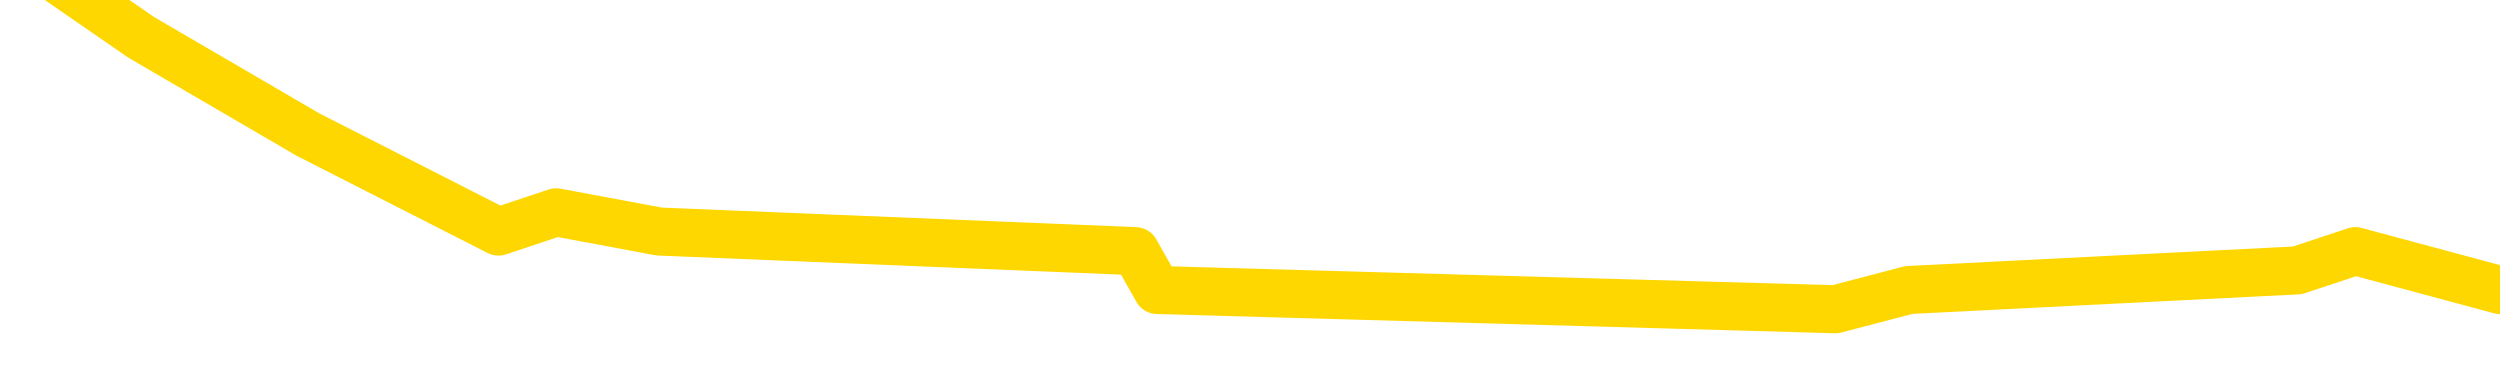 <svg xmlns="http://www.w3.org/2000/svg" version="1.1" viewBox="0 0 6500 1000">
	<path fill="none" stroke="gold" stroke-width="125" stroke-linecap="round" stroke-linejoin="round" d="M0 97472  L-560149 97472 L-559965 97422 L-559474 97321 L-559181 97271 L-558870 97170 L-558635 97119 L-558582 97018 L-558522 96917 L-558369 96867 L-558329 96766 L-558196 96715 L-557904 96665 L-557363 96665 L-556753 96614 L-556705 96614 L-556065 96564 L-556031 96564 L-555506 96564 L-555373 96513 L-554983 96412 L-554655 96311 L-554538 96211 L-554326 96110 L-553610 96110 L-553040 96059 L-552932 96059 L-552758 96009 L-552537 95908 L-552135 95857 L-552109 95756 L-551181 95655 L-551094 95554 L-551012 95453 L-550942 95352 L-550644 95302 L-550492 95201 L-548602 95251 L-548501 95251 L-548239 95251 L-547945 95302 L-547804 95201 L-547555 95201 L-547519 95150 L-547361 95100 L-546898 94999 L-546645 94949 L-546432 94848 L-546181 94797 L-545832 94747 L-544905 94646 L-544811 94545 L-544400 94494 L-543229 94393 L-542040 94343 L-541948 94242 L-541921 94141 L-541655 94040 L-541356 93939 L-541227 93838 L-541189 93737 L-540375 93737 L-539991 93787 L-538930 93838 L-538869 93838 L-538604 94848 L-538133 95807 L-537940 96766 L-537677 97725 L-537340 97674 L-537204 97624 L-536749 97573 L-536006 97523 L-535988 97472 L-535823 97372 L-535755 97372 L-535238 97321 L-534210 97321 L-534014 97271 L-533525 97220 L-533163 97170 L-532754 97170 L-532369 97220 L-530665 97220 L-530567 97220 L-530496 97220 L-530434 97220 L-530250 97170 L-529913 97170 L-529273 97119 L-529196 97069 L-529135 97069 L-528948 97018 L-528868 97018 L-528691 96968 L-528672 96917 L-528442 96917 L-528054 96867 L-527166 96867 L-527126 96816 L-527038 96766 L-527011 96665 L-526003 96614 L-525853 96513 L-525829 96463 L-525696 96412 L-525656 96362 L-524398 96311 L-524340 96311 L-523800 96261 L-523747 96261 L-523701 96261 L-523306 96211 L-523166 96160 L-522966 96110 L-522820 96110 L-522655 96110 L-522378 96160 L-522020 96160 L-521467 96110 L-520822 96059 L-520563 95958 L-520410 95908 L-520009 95857 L-519969 95807 L-519848 95756 L-519786 95807 L-519772 95807 L-519678 95807 L-519385 95756 L-519234 95554 L-518904 95453 L-518826 95352 L-518750 95302 L-518523 95150 L-518457 95049 L-518229 94949 L-518177 94848 L-518012 94797 L-517006 94747 L-516823 94696 L-516272 94646 L-515879 94545 L-515481 94494 L-514631 94393 L-514553 94343 L-513974 94292 L-513533 94292 L-513292 94242 L-513134 94242 L-512734 94141 L-512713 94141 L-512268 94090 L-511863 94040 L-511727 93939 L-511552 93838 L-511415 93737 L-511165 93636 L-510165 93586 L-510083 93535 L-509948 93485 L-509909 93434 L-509019 93384 L-508803 93333 L-508360 93283 L-508243 93232 L-508186 93182 L-507510 93182 L-507409 93131 L-507381 93131 L-506039 93081 L-505633 93030 L-505593 92980 L-504665 92929 L-504567 92879 L-504434 92828 L-504030 92778 L-504004 92727 L-503911 92677 L-503694 92626 L-503283 92525 L-502130 92425 L-501838 92324 L-501809 92223 L-501201 92172 L-500951 92071 L-500931 92021 L-500002 91970 L-499951 91869 L-499828 91819 L-499811 91718 L-499655 91667 L-499480 91566 L-499343 91516 L-499287 91465 L-499179 91415 L-499093 91364 L-498860 91314 L-498785 91264 L-498477 91213 L-498359 91163 L-498189 91112 L-498098 91062 L-497995 91062 L-497972 91011 L-497895 91011 L-497797 90910 L-497430 90860 L-497326 90809 L-496822 90759 L-496370 90708 L-496332 90658 L-496308 90607 L-496267 90557 L-496139 90506 L-496038 90456 L-495596 90405 L-495314 90355 L-494722 90304 L-494591 90254 L-494317 90153 L-494164 90102 L-494011 90052 L-493926 89951 L-493848 89901 L-493662 89850 L-493612 89850 L-493584 89800 L-493504 89749 L-493481 89699 L-493198 89598 L-492594 89497 L-491599 89446 L-491301 89396 L-490567 89345 L-490322 89295 L-490232 89244 L-489655 89194 L-488957 89143 L-488204 89093 L-487886 89042 L-487503 88941 L-487426 88891 L-486792 88840 L-486606 88790 L-486518 88790 L-486389 88790 L-486076 88740 L-486027 88689 L-485885 88639 L-485863 88588 L-484895 88538 L-484350 88487 L-483872 88487 L-483811 88487 L-483487 88487 L-483465 88437 L-483403 88437 L-483193 88386 L-483116 88336 L-483061 88285 L-483039 88235 L-483000 88184 L-482984 88134 L-482227 88083 L-482210 88033 L-481411 87982 L-481258 87932 L-480353 87881 L-479847 87831 L-479618 87730 L-479576 87730 L-479461 87679 L-479285 87629 L-478530 87679 L-478395 87629 L-478231 87579 L-477913 87528 L-477737 87427 L-476715 87326 L-476692 87225 L-476441 87175 L-476227 87074 L-475594 87023 L-475356 86922 L-475323 86821 L-475145 86720 L-475065 86619 L-474975 86569 L-474911 86468 L-474470 86367 L-474447 86317 L-473906 86266 L-473650 86216 L-473155 86165 L-472278 86115 L-472241 86064 L-472189 86014 L-472147 85963 L-472030 85913 L-471754 85862 L-471547 85761 L-471349 85660 L-471326 85559 L-471276 85458 L-471237 85408 L-471159 85357 L-470561 85256 L-470501 85206 L-470398 85155 L-470244 85105 L-469612 85055 L-468931 85004 L-468628 84903 L-468281 84853 L-468084 84802 L-468036 84701 L-467715 84651 L-467088 84600 L-466941 84550 L-466905 84499 L-466847 84449 L-466770 84348 L-466529 84348 L-466441 84297 L-466346 84247 L-466053 84196 L-465918 84146 L-465858 84095 L-465821 83994 L-465549 83994 L-464543 83944 L-464367 83893 L-464317 83893 L-464024 83843 L-463832 83742 L-463499 83692 L-462992 83641 L-462430 83540 L-462415 83439 L-462398 83389 L-462298 83288 L-462183 83187 L-462144 83086 L-462107 83035 L-462041 83035 L-462013 82985 L-461874 83035 L-461581 83035 L-461531 83035 L-461426 83035 L-461161 82985 L-460696 82934 L-460552 82934 L-460497 82833 L-460440 82783 L-460249 82732 L-459884 82682 L-459670 82682 L-459475 82682 L-459417 82682 L-459358 82581 L-459204 82531 L-458935 82480 L-458505 82732 L-458489 82732 L-458412 82682 L-458348 82632 L-458218 82278 L-458195 82228 L-457911 82177 L-457863 82127 L-457809 82076 L-457346 82026 L-457308 82026 L-457267 81975 L-457076 81925 L-456596 81874 L-456109 81824 L-456093 81773 L-456055 81723 L-455798 81672 L-455721 81571 L-455491 81521 L-455475 81420 L-455180 81319 L-454738 81269 L-454291 81218 L-453787 81168 L-453633 81117 L-453346 81067 L-453306 80966 L-452975 80915 L-452753 80865 L-452236 80764 L-452160 80713 L-451912 80612 L-451718 80511 L-451658 80461 L-450882 80410 L-450808 80410 L-450577 80360 L-450560 80360 L-450499 80309 L-450303 80259 L-449839 80259 L-449816 80208 L-449686 80208 L-448385 80208 L-448369 80208 L-448291 80158 L-448198 80158 L-447980 80158 L-447828 80108 L-447650 80158 L-447596 80208 L-447309 80259 L-447269 80259 L-446900 80259 L-446459 80259 L-446276 80259 L-445955 80208 L-445660 80208 L-445214 80108 L-445142 80057 L-444680 79956 L-444242 79906 L-444060 79855 L-442606 79754 L-442474 79704 L-442017 79603 L-441791 79552 L-441405 79451 L-440888 79350 L-439934 79249 L-439140 79148 L-438465 79098 L-438040 78997 L-437729 78946 L-437499 78795 L-436815 78644 L-436802 78492 L-436592 78290 L-436570 78240 L-436396 78139 L-435446 78088 L-435178 77987 L-434363 77937 L-434052 77836 L-434015 77785 L-433957 77685 L-433340 77634 L-432702 77533 L-431076 77483 L-430403 77432 L-429761 77432 L-429683 77432 L-429627 77432 L-429591 77432 L-429563 77382 L-429451 77281 L-429433 77230 L-429410 77180 L-429257 77129 L-429203 77028 L-429125 76978 L-429006 76927 L-428908 76877 L-428791 76826 L-428521 76725 L-428252 76675 L-428234 76574 L-428034 76523 L-427887 76423 L-427661 76372 L-427527 76322 L-427218 76271 L-427158 76221 L-426805 76120 L-426456 76069 L-426355 76019 L-426291 75918 L-426231 75867 L-425847 75766 L-425466 75716 L-425361 75665 L-425101 75615 L-424830 75514 L-424671 75463 L-424638 75413 L-424576 75362 L-424435 75312 L-424251 75261 L-424207 75211 L-423919 75211 L-423902 75161 L-423669 75161 L-423608 75110 L-423570 75110 L-422990 75060 L-422857 75009 L-422833 74807 L-422815 74454 L-422797 74050 L-422781 73646 L-422757 73242 L-422741 72939 L-422720 72586 L-422703 72233 L-422680 72031 L-422663 71829 L-422641 71677 L-422625 71576 L-422576 71425 L-422503 71274 L-422469 71021 L-422445 70819 L-422409 70617 L-422368 70415 L-422331 70314 L-422315 70113 L-422291 69961 L-422254 69860 L-422237 69709 L-422214 69608 L-422196 69507 L-422178 69406 L-422162 69305 L-422132 69153 L-422106 69002 L-422061 68952 L-422045 68851 L-422003 68800 L-421955 68699 L-421884 68598 L-421869 68497 L-421853 68396 L-421790 68346 L-421751 68295 L-421712 68245 L-421546 68194 L-421481 68144 L-421465 68093 L-421421 67992 L-421362 67942 L-421150 67891 L-421116 67841 L-421074 67791 L-420996 67740 L-420458 67690 L-420380 67639 L-420276 67538 L-420187 67488 L-420011 67437 L-419661 67387 L-419505 67336 L-419067 67286 L-418910 67235 L-418780 67185 L-418076 67084 L-417875 67033 L-416915 66932 L-416432 66882 L-416333 66882 L-416241 66831 L-415996 66781 L-415923 66730 L-415480 66629 L-415384 66579 L-415369 66529 L-415353 66478 L-415328 66428 L-414862 66377 L-414645 66327 L-414505 66276 L-414212 66226 L-414123 66175 L-414082 66125 L-414052 66074 L-413879 66024 L-413820 65973 L-413744 65923 L-413664 65872 L-413594 65872 L-413285 65822 L-413200 65771 L-412986 65721 L-412951 65670 L-412267 65620 L-412168 65569 L-411963 65519 L-411917 65468 L-411638 65418 L-411576 65367 L-411559 65267 L-411481 65216 L-411173 65115 L-411149 65065 L-411095 64964 L-411072 64913 L-410950 64863 L-410814 64762 L-410570 64711 L-410444 64711 L-409797 64661 L-409781 64661 L-409757 64661 L-409576 64560 L-409500 64509 L-409408 64459 L-408981 64408 L-408564 64358 L-408171 64257 L-408093 64206 L-408074 64156 L-407711 64106 L-407474 64055 L-407246 64005 L-406933 63954 L-406855 63904 L-406774 63803 L-406596 63702 L-406581 63651 L-406315 63550 L-406235 63500 L-406005 63449 L-405779 63399 L-405463 63399 L-405288 63348 L-404927 63348 L-404535 63298 L-404466 63197 L-404402 63146 L-404262 63045 L-404210 62995 L-404108 62894 L-403606 62844 L-403409 62793 L-403162 62743 L-402977 62692 L-402677 62642 L-402601 62591 L-402435 62490 L-401551 62440 L-401522 62339 L-401399 62238 L-400821 62187 L-400743 62137 L-400029 62137 L-399717 62137 L-399504 62137 L-399487 62137 L-399101 62137 L-398576 62036 L-398130 61985 L-397800 61935 L-397647 61884 L-397321 61884 L-397143 61834 L-397062 61834 L-396855 61733 L-396680 61682 L-395751 61632 L-394862 61582 L-394822 61531 L-394594 61531 L-394215 61481 L-393428 61430 L-393193 61380 L-393118 61329 L-392760 61279 L-392188 61178 L-391921 61127 L-391535 61077 L-391431 61077 L-391261 61077 L-390643 61077 L-390432 61077 L-390124 61077 L-390071 61026 L-389943 60976 L-389890 60925 L-389771 60875 L-389435 60774 L-388475 60723 L-388344 60622 L-388142 60572 L-387511 60521 L-387200 60471 L-386786 60420 L-386758 60370 L-386613 60320 L-386193 60269 L-384860 60269 L-384813 60219 L-384685 60118 L-384668 60067 L-384090 59966 L-383884 59916 L-383855 59865 L-383814 59815 L-383757 59764 L-383719 59714 L-383641 59663 L-383498 59613 L-383043 59562 L-382925 59512 L-382640 59461 L-382267 59411 L-382171 59360 L-381844 59310 L-381490 59259 L-381320 59209 L-381272 59159 L-381163 59108 L-381074 59058 L-381047 59007 L-380970 58906 L-380667 58856 L-380633 58755 L-380561 58704 L-380193 58654 L-379858 58603 L-379777 58603 L-379557 58553 L-379386 58502 L-379358 58452 L-378861 58401 L-378312 58300 L-377431 58250 L-377333 58149 L-377256 58098 L-376981 58048 L-376734 57947 L-376660 57897 L-376599 57796 L-376480 57745 L-376437 57695 L-376327 57644 L-376251 57543 L-375550 57493 L-375304 57442 L-375265 57392 L-375108 57341 L-374509 57341 L-374282 57341 L-374190 57341 L-373715 57341 L-373118 57240 L-372598 57190 L-372577 57139 L-372431 57089 L-372111 57089 L-371570 57089 L-371338 57089 L-371167 57089 L-370681 57038 L-370453 56988 L-370368 56937 L-370022 56887 L-369696 56887 L-369173 56836 L-368846 56786 L-368245 56735 L-368048 56635 L-367996 56584 L-367955 56534 L-367674 56483 L-366989 56382 L-366679 56332 L-366654 56231 L-366463 56180 L-366240 56130 L-366154 56079 L-365491 55978 L-365466 55928 L-365244 55827 L-364915 55776 L-364563 55675 L-364358 55625 L-364125 55524 L-363867 55474 L-363678 55373 L-363631 55322 L-363403 55272 L-363369 55221 L-363212 55171 L-362998 55120 L-362825 55070 L-362734 55019 L-362456 54969 L-362213 54918 L-361897 54868 L-361471 54868 L-361434 54868 L-360950 54868 L-360717 54868 L-360505 54817 L-360279 54767 L-359729 54767 L-359482 54716 L-358648 54716 L-358592 54666 L-358570 54615 L-358412 54565 L-357951 54514 L-357910 54464 L-357570 54363 L-357437 54312 L-357214 54262 L-356642 54212 L-356170 54161 L-355976 54111 L-355783 54060 L-355593 54010 L-355491 53959 L-355123 53909 L-355077 53858 L-354995 53808 L-353702 53757 L-353654 53707 L-353385 53707 L-353240 53707 L-352689 53707 L-352573 53656 L-352491 53606 L-352132 53555 L-351908 53505 L-351627 53454 L-351298 53353 L-350790 53303 L-350677 53252 L-350598 53202 L-350434 53151 L-350140 53151 L-349671 53151 L-349474 53202 L-349424 53202 L-348774 53151 L-348652 53101 L-348198 53101 L-348162 53050 L-347694 53000 L-347583 52950 L-347567 52899 L-347351 52899 L-347170 52849 L-346638 52849 L-345609 52849 L-345409 52798 L-344951 52748 L-344003 52647 L-343904 52596 L-343550 52495 L-343489 52445 L-343475 52394 L-343440 52344 L-343070 52293 L-342950 52243 L-342708 52192 L-342544 52142 L-342357 52091 L-342236 52041 L-341166 51940 L-340308 51889 L-340095 51788 L-339998 51738 L-339824 51637 L-339491 51587 L-339419 51536 L-339361 51486 L-339186 51486 L-338797 51435 L-338562 51385 L-338450 51334 L-338333 51284 L-337353 51233 L-337327 51183 L-336733 51082 L-336700 51082 L-336552 51031 L-336267 50981 L-335355 50981 L-334409 50981 L-334256 50930 L-334154 50930 L-334022 50880 L-333879 50829 L-333853 50779 L-333738 50728 L-333520 50678 L-332839 50627 L-332709 50577 L-332406 50527 L-332166 50426 L-331834 50375 L-331195 50325 L-330852 50224 L-330791 50173 L-330635 50173 L-329713 50173 L-329243 50173 L-329199 50173 L-329187 50123 L-329145 50072 L-329123 50022 L-329096 49971 L-328952 49921 L-328530 49870 L-328195 49870 L-328003 49820 L-327575 49820 L-327387 49769 L-326998 49668 L-326464 49618 L-326091 49567 L-326070 49567 L-325820 49517 L-325701 49466 L-325626 49416 L-325490 49365 L-325450 49315 L-325371 49265 L-324976 49214 L-324480 49164 L-324368 49063 L-324195 49012 L-323887 48962 L-323440 48911 L-323117 48861 L-322974 48760 L-322547 48659 L-322394 48558 L-322339 48457 L-321525 48406 L-321505 48356 L-321133 48305 L-321076 48305 L-319947 48255 L-319879 48255 L-319321 48204 L-319126 48154 L-318990 48103 L-318757 48053 L-318410 48003 L-318375 47902 L-318340 47851 L-318271 47750 L-317923 47700 L-317750 47649 L-317266 47599 L-317249 47548 L-316924 47498 L-316767 47447 L-315626 47346 L-315601 47296 L-315409 47195 L-315216 47144 L-314966 47094 L-314948 47043 L-313928 46993 L-313630 46942 L-313555 46892 L-313419 46791 L-313243 46741 L-312666 46640 L-312451 46589 L-312387 46539 L-312256 46488 L-312219 46387 L-311696 46337 L-311558 66226 L-311544 66226 L-311521 66226 L-311501 66226 L-311274 46286 L-310498 46286 L-310456 46286 L-310088 46286 L-310010 46236 L-309958 46185 L-309285 46135 L-308542 46084 L-308118 46084 L-307670 46034 L-306608 45983 L-306297 45882 L-305887 45882 L-305815 45832 L-305290 45832 L-305196 45832 L-305178 45832 L-304733 45781 L-304548 45680 L-303767 45580 L-303095 45529 L-302683 45378 L-302451 45277 L-302310 45226 L-302229 45125 L-302209 45075 L-302133 45075 L-302004 45024 L-301687 45075 L-301463 45075 L-301138 45024 L-301076 45024 L-300706 45024 L-300673 45024 L-300464 45024 L-299797 45024 L-299719 45024 L-299561 44923 L-299451 44923 L-299124 44873 L-298969 44822 L-298628 44822 L-298571 44721 L-298233 44620 L-298030 44570 L-297977 44469 L-296600 44418 L-296471 44368 L-296037 44318 L-295717 44267 L-294889 44166 L-294766 44116 L-294035 44015 L-293879 43914 L-293838 43863 L-293784 43813 L-293761 43762 L-293647 43712 L-293351 43661 L-293061 43611 L-293007 43560 L-292886 43510 L-292856 43459 L-292756 43409 L-292312 43409 L-292160 43358 L-291325 43358 L-290783 43308 L-290448 43308 L-290433 43257 L-290357 43207 L-290241 43156 L-290046 43106 L-289782 43056 L-288948 43005 L-288851 42955 L-288330 42904 L-288288 42854 L-288189 42803 L-287360 42803 L-287225 42753 L-286887 42753 L-286333 42702 L-285953 42652 L-285790 42601 L-285480 42551 L-284667 42500 L-284361 42450 L-284093 42450 L-283771 42450 L-283450 42500 L-283175 42500 L-282346 42399 L-282251 42349 L-282159 42197 L-282054 42046 L-281667 41895 L-281187 41794 L-281171 41743 L-281052 41693 L-280684 41592 L-280590 41541 L-279756 41440 L-279679 41390 L-279379 41339 L-279289 41289 L-278881 41188 L-278771 41087 L-278072 41036 L-277599 40986 L-277538 40935 L-277320 40834 L-277046 40784 L-276933 40733 L-275906 40683 L-275519 40633 L-275499 40582 L-275166 40532 L-274921 40481 L-274488 40431 L-274378 40380 L-274261 40330 L-273809 40229 L-273218 40178 L-272882 40128 L-270989 40077 L-270875 39976 L-270664 39926 L-269345 39875 L-269239 28517 L-269173 17311 L-269137 6963 L-269075 6963 L-268575 18220 L-267900 29325 L-267878 39572 L-267608 39471 L-266640 39471 L-265950 39421 L-265788 39371 L-265248 39320 L-265158 39270 L-264139 39219 L-263191 39118 L-262825 39169 L-262722 39219 L-262134 39219 L-262075 39219 L-261974 39169 L-261534 39068 L-261427 39017 L-260985 38967 L-259985 38815 L-259729 38664 L-259626 38512 L-259496 38411 L-259129 38310 L-258548 38209 L-258517 38159 L-258202 38109 L-256219 38058 L-256103 38008 L-256035 38008 L-255677 37957 L-254058 37907 L-253880 37907 L-253736 37907 L-252914 37957 L-252861 38008 L-252806 38008 L-252372 38008 L-251392 38058 L-251318 38058 L-250233 38008 L-250020 38008 L-249304 37907 L-248916 37856 L-248697 37755 L-248377 37654 L-247884 37553 L-247756 37503 L-247527 37402 L-247295 37301 L-247236 37250 L-246946 37200 L-246674 37099 L-245644 37048 L-243979 36998 L-243560 36948 L-243423 36897 L-243266 36897 L-242961 36847 L-242733 36746 L-242575 36695 L-242415 36594 L-242246 36493 L-242199 36443 L-242145 36392 L-242124 36392 L-241738 36342 L-241488 36342 L-241217 36342 L-241057 36342 L-240967 36342 L-239308 36342 L-239143 36392 L-238763 36342 L-238303 36342 L-237693 36241 L-236600 36190 L-236169 36140 L-236138 36089 L-236075 36039 L-236058 35988 L-234354 35938 L-234312 35887 L-233846 35837 L-233659 35786 L-233627 35686 L-233032 35635 L-232982 35585 L-232659 35534 L-232608 35484 L-232398 35433 L-232380 35383 L-232114 35282 L-232061 35231 L-231592 35181 L-231082 35080 L-231003 35080 L-230709 35029 L-230692 34979 L-230654 34928 L-230583 34878 L-230425 34827 L-229479 34827 L-229423 34827 L-228902 34827 L-228710 34777 L-228609 34777 L-228383 34726 L-227873 34726 L-227485 36089 L-227415 36089 L-227067 36039 L-226710 35988 L-225581 34524 L-225530 34424 L-225304 34373 L-225270 34323 L-225145 34222 L-225046 34222 L-224781 34222 L-224041 34272 L-223463 34272 L-223169 34272 L-222463 34272 L-222284 34222 L-222261 34222 L-221625 34171 L-221314 34121 L-220918 34121 L-220888 34070 L-220867 34020 L-220713 33969 L-220028 33969 L-220012 33969 L-219672 33969 L-219399 33919 L-219362 33868 L-219306 33767 L-219284 33717 L-219212 33666 L-218880 33616 L-218774 33565 L-218745 33464 L-218547 33414 L-218394 33363 L-217526 33313 L-216964 33212 L-216948 33212 L-216846 33162 L-216744 33212 L-216598 33212 L-216519 33212 L-216482 33162 L-216426 33111 L-216353 33061 L-216208 33010 L-215726 33010 L-215322 32960 L-214455 33010 L-214435 33010 L-214178 33010 L-214101 33010 L-214072 32960 L-214061 32859 L-214044 32808 L-213751 32758 L-213712 32707 L-213640 32657 L-213566 32606 L-213361 32556 L-213201 32404 L-212900 32253 L-212823 32051 L-212805 31900 L-212589 31799 L-212358 31799 L-212248 31849 L-211878 31900 L-211720 31900 L-211488 31900 L-211320 31900 L-211175 31849 L-211043 31799 L-209767 31698 L-209364 31597 L-209303 31546 L-209186 31445 L-208761 31395 L-208746 31294 L-208684 31243 L-208410 31142 L-208298 31092 L-208016 30991 L-207738 30940 L-207313 30839 L-207291 30789 L-207213 30739 L-207087 30688 L-206501 30638 L-206109 30587 L-205774 30537 L-205185 30486 L-205082 30486 L-204912 30436 L-204776 30436 L-203948 30385 L-202763 30335 L-202727 30284 L-202671 30284 L-202451 30234 L-202246 30234 L-202091 30234 L-201834 30183 L-201758 30133 L-201215 30082 L-201179 30032 L-200930 29981 L-200542 29931 L-199717 29880 L-199358 29830 L-199048 29830 L-198790 29779 L-198566 29729 L-198160 29678 L-198044 29628 L-197860 29577 L-197807 29577 L-197619 29527 L-197448 29477 L-197419 29426 L-197139 29376 L-196828 29325 L-196690 29275 L-196380 29224 L-196187 29224 L-196171 29174 L-195452 29174 L-195318 29073 L-195021 29022 L-194930 28972 L-194329 28972 L-194291 28921 L-194213 28871 L-193592 28820 L-193441 28719 L-193400 28669 L-193090 28618 L-192898 28568 L-192705 28467 L-192649 28366 L-192340 28316 L-192288 28265 L-192234 28316 L-192208 28316 L-192083 28316 L-191272 28265 L-191196 28215 L-190655 28164 L-190387 28114 L-189727 28063 L-188820 28013 L-188578 27962 L-188046 27912 L-187829 27861 L-186721 27912 L-186671 27912 L-185895 27912 L-185348 27861 L-185237 27811 L-185084 27710 L-185028 27659 L-184863 27609 L-184486 27558 L-184038 27508 L-183984 27457 L-183829 27407 L-183149 27356 L-182929 27306 L-182411 27255 L-181562 27154 L-181546 27104 L-179755 27054 L-179201 27003 L-179084 26953 L-178078 26902 L-178041 26852 L-177809 26852 L-177716 26852 L-177676 26852 L-177344 26801 L-176992 26751 L-176727 26650 L-176440 26599 L-176130 26498 L-175875 26397 L-175782 26347 L-175292 26296 L-175084 26246 L-174519 26195 L-174404 26246 L-174053 26195 L-174002 26195 L-173962 26195 L-173358 26094 L-172624 25993 L-172043 25892 L-171808 25792 L-171267 25640 L-171115 25539 L-170613 25489 L-170404 25388 L-170381 25388 L-170322 25337 L-169359 25337 L-169181 25287 L-168740 25236 L-168715 25135 L-168560 25085 L-168479 25085 L-168328 25135 L-167681 25135 L-167632 25085 L-166512 25034 L-165528 24984 L-165466 24933 L-164745 24883 L-163881 24832 L-163502 24782 L-163283 24782 L-162523 24731 L-162471 24681 L-162162 24580 L-161311 24580 L-161118 24530 L-160941 24479 L-160717 24479 L-160590 24429 L-160398 24429 L-160165 24378 L-159996 24429 L-159709 24378 L-159430 24378 L-159347 24328 L-159176 24277 L-159160 24176 L-159006 24126 L-158967 24075 L-158191 24025 L-158115 24025 L-157882 23924 L-157456 23873 L-157110 23823 L-156527 23772 L-156258 23772 L-155999 23772 L-155870 23671 L-155854 23621 L-155740 23570 L-155716 23520 L-155482 23469 L-155446 23419 L-154130 23419 L-154074 23369 L-153395 23268 L-152823 23268 L-152697 23268 L-152544 23268 L-152467 23268 L-152155 23167 L-151882 23116 L-151793 23015 L-151691 23015 L-150763 22965 L-150687 22965 L-150323 22965 L-150299 22914 L-150262 22864 L-149487 22763 L-149395 22712 L-149255 22662 L-148853 22611 L-148591 22611 L-148348 22662 L-148134 22611 L-148053 22611 L-147977 22611 L-147900 22611 L-147714 22662 L-147647 22662 L-147397 22662 L-147342 22611 L-147205 22561 L-147125 22460 L-147012 22409 L-146789 22359 L-146624 22308 L-146583 22258 L-146414 22207 L-146043 22157 L-146028 22107 L-145912 22056 L-145191 22006 L-145155 21955 L-145022 21955 L-144675 21905 L-144263 21905 L-144227 21905 L-144149 21854 L-144110 21804 L-143746 21753 L-143542 21703 L-143527 21652 L-143181 21602 L-142833 21602 L-142507 21602 L-142405 21551 L-142252 21551 L-142058 21501 L-141826 21501 L-141734 21501 L-141578 21501 L-141501 21501 L-141460 21450 L-141347 21400 L-141324 21349 L-141073 21349 L-140934 21248 L-140356 21097 L-139528 20996 L-139040 20895 L-138919 20845 L-138880 20794 L-138868 20744 L-138715 20643 L-138615 20542 L-138382 20491 L-137991 20390 L-137687 20340 L-137671 20289 L-137501 20239 L-137262 20138 L-136666 20138 L-136062 20087 L-136022 20087 L-135982 20087 L-135829 20037 L-135775 19986 L-135713 19936 L-135645 19885 L-135590 19784 L-135565 19734 L-135518 19683 L-135424 19583 L-135286 19532 L-135133 19482 L-135001 19431 L-134960 19431 L-134924 19381 L-134863 19330 L-134589 19229 L-134275 19179 L-134234 19078 L-134149 19027 L-133971 18977 L-133734 18926 L-133377 18876 L-133347 18825 L-132777 18775 L-132655 18724 L-132419 18674 L-132396 18674 L-132114 18623 L-131829 18623 L-131574 18623 L-131002 18573 L-130705 18522 L-130629 18472 L-129930 18422 L-129852 18371 L-129817 18321 L-129791 18270 L-129739 18169 L-129545 18119 L-129405 18018 L-129369 17967 L-129329 17917 L-128734 17866 L-128501 17816 L-128218 18169 L-128163 18472 L-128089 18825 L-128011 19128 L-127775 19027 L-127531 18977 L-127396 18926 L-127289 18876 L-127210 18825 L-126823 18724 L-126696 18674 L-126543 18623 L-126505 18573 L-126359 18522 L-126138 18472 L-125964 18422 L-125895 18371 L-125073 18270 L-125057 18270 L-124763 18220 L-123975 18169 L-123665 18169 L-123519 18119 L-123291 18068 L-123090 17967 L-122153 17917 L-122116 17866 L-122094 17816 L-122053 17715 L-121784 17664 L-121188 17614 L-121124 17563 L-121089 17513 L-121072 17462 L-120377 17462 L-120175 17462 L-120143 17462 L-119810 17462 L-119702 17412 L-119077 17311 L-118573 17260 L-118536 17160 L-118094 17160 L-117998 17109 L-117839 17109 L-117526 17109 L-117513 17109 L-117073 17160 L-116591 17210 L-116462 17210 L-116142 17210 L-116074 17160 L-115770 17160 L-115594 17109 L-115400 17059 L-115157 16958 L-114960 16857 L-114934 16756 L-114356 16705 L-114286 16655 L-113876 16604 L-113822 16554 L-113776 16503 L-113412 16453 L-113265 16402 L-113060 16352 L-112964 16352 L-112809 16301 L-112747 16251 L-112600 16150 L-112499 16099 L-111942 16099 L-111920 16200 L-111748 16251 L-111206 16301 L-111145 16301 L-111091 16200 L-111063 16099 L-110991 16049 L-110975 15948 L-110911 15898 L-110875 15797 L-110720 15746 L-110395 15696 L-109829 15645 L-109814 15595 L-109752 15494 L-109651 15393 L-109604 15393 L-109362 15342 L-108940 15342 L-108785 15342 L-107043 15241 L-106501 15191 L-105558 15140 L-105149 15090 L-104608 14989 L-104411 14938 L-104243 14888 L-103947 14837 L-103832 14787 L-103817 14787 L-103662 14737 L-103522 14686 L-103446 14585 L-103314 14585 L-102966 14585 L-102595 14636 L-101997 14636 L-101822 14636 L-101665 14585 L-101396 14535 L-101245 14535 L-100954 14686 L-100930 14787 L-100847 14888 L-100620 14989 L-99920 14938 L-99793 14888 L-99362 14837 L-99268 14787 L-98063 14787 L-98014 14737 L-97721 14737 L-97317 14686 L-97041 14585 L-97022 14535 L-96904 14484 L-96828 14434 L-96647 14383 L-96167 14333 L-95715 14232 L-95305 14181 L-95275 14131 L-94856 14080 L-94742 14080 L-94624 14080 L-94609 14080 L-94415 14030 L-94393 13929 L-94161 13878 L-93718 13828 L-93398 13727 L-92933 13727 L-92768 13676 L-92613 13626 L-92457 13626 L-92004 13626 L-91685 13626 L-91630 13676 L-91259 13676 L-91221 13727 L-90895 13727 L-90778 13676 L-90679 13626 L-90353 13525 L-89966 13475 L-89705 13424 L-89347 13323 L-89090 13273 L-86920 13222 L-86871 13172 L-86848 13121 L-86437 13121 L-86375 13121 L-86305 13172 L-86074 13172 L-85764 13121 L-85460 13020 L-85416 12970 L-85108 12919 L-84975 12869 L-84759 12818 L-84046 12768 L-83891 12768 L-83753 12717 L-83604 12717 L-83583 12717 L-83389 12667 L-83363 12616 L-83272 12566 L-83250 12515 L-83234 12465 L-83134 12414 L-82205 12364 L-81747 12364 L-80655 12263 L-80233 12263 L-79829 12213 L-79790 12162 L-79537 12112 L-78762 12011 L-78746 11960 L-78722 11910 L-78529 11859 L-77792 11809 L-77523 11758 L-77482 11708 L-77083 11607 L-77059 11556 L-76269 11506 L-75589 11455 L-74218 11405 L-73948 11354 L-73900 11304 L-73362 11203 L-73329 11152 L-73227 11051 L-72904 11001 L-72824 10951 L-72555 10951 L-71643 10900 L-71504 10900 L-71255 10799 L-70710 10799 L-70288 10749 L-70095 10698 L-70079 10698 L-69941 10597 L-69847 10547 L-69720 10496 L-69460 10446 L-69435 10345 L-69344 10294 L-69034 10244 L-68973 10193 L-68857 10193 L-68507 10193 L-67696 10193 L-67465 10092 L-66636 10092 L-66404 9991 L-66187 9941 L-65669 9941 L-65031 9890 L-64614 9840 L-64292 9790 L-63811 9739 L-63386 9739 L-63324 9689 L-62976 9689 L-62935 9638 L-62922 9588 L-62822 9487 L-62777 9487 L-62291 9436 L-61490 9436 L-61155 9436 L-60074 9386 L-59594 9335 L-59571 9285 L-59431 9234 L-58876 9184 L-58179 9133 L-57870 9083 L-57648 9032 L-57543 8982 L-57441 8881 L-56770 8830 L-56676 8780 L-56654 8780 L-56576 8729 L-56398 8729 L-56226 8729 L-56045 8679 L-56032 8628 L-55956 8578 L-55792 8528 L-55277 8477 L-55261 8427 L-55120 8427 L-54758 8376 L-54734 8376 L-54603 8326 L-54578 8275 L-54216 8225 L-53691 8124 L-53597 8073 L-53381 7972 L-53288 7922 L-53263 7871 L-52799 7821 L-52722 7821 L-52320 7770 L-51870 7770 L-50618 7720 L-50579 7669 L-50147 7619 L-50115 7568 L-49396 7518 L-49219 7467 L-49084 7417 L-48777 7366 L-48722 7316 L-48697 7215 L-48681 7114 L-48506 7064 L-48317 7013 L-47809 7013 L-47436 6609 L-47097 6155 L-47059 5751 L-46340 5398 L-46246 5347 L-46207 5297 L-45666 5297 L-45643 5246 L-45240 5196 L-44814 5145 L-44543 5145 L-44364 5095 L-44118 4994 L-44094 4943 L-44038 4843 L-43421 4792 L-42919 4742 L-42531 4742 L-41912 4792 L-41696 4792 L-41541 4843 L-40249 4742 L-40150 4691 L-39707 4590 L-39376 4540 L-39075 4439 L-38833 4388 L-38098 4287 L-37519 4237 L-36689 4186 L-36589 4136 L-36032 4085 L-35894 4035 L-34252 3984 L-34191 3984 L-34097 3984 L-33130 3984 L-32953 3934 L-32666 3934 L-32448 3934 L-32370 3883 L-32098 3883 L-31983 3833 L-31830 3782 L-31519 3732 L-31441 3681 L-31350 3681 L-31273 3631 L-31157 3631 L-30978 3581 L-30886 3530 L-30847 3480 L-30344 3480 L-30126 3429 L-29996 3429 L-29841 3379 L-29787 3328 L-29662 3328 L-29277 3278 L-28769 3227 L-28696 3177 L-28216 3126 L-28139 3076 L-28039 3076 L-27805 3025 L-27341 3025 L-27111 3025 L-27094 3025 L-26862 3025 L-26707 3025 L-26646 3025 L-26453 2975 L-26182 2874 L-25430 2823 L-24477 2823 L-24441 2773 L-24216 2773 L-23776 2773 L-23496 2672 L-23147 2621 L-22078 2571 L-21150 2571 L-21020 2571 L-20973 2571 L-20904 2520 L-20749 2520 L-20671 2419 L-20498 2319 L-20063 2218 L-19859 2167 L-19799 2066 L-19216 2016 L-19062 1915 L-18947 1864 L-18906 1814 L-18736 1763 L-18600 1713 L-18389 1612 L-18311 1561 L-18288 1511 L-18079 1410 L-17669 1359 L-17645 1309 L-17422 1258 L-17276 1208 L-17242 1158 L-17228 1107 L-17206 1057 L-16972 1006 L-16787 956 L-16570 905 L-16544 855 L-15855 804 L-15751 754 L-15716 703 L-15695 653 L-15501 602 L-15448 552 L-15331 451 L-15250 451 L-15139 400 L-14824 350 L-14365 299 L-14110 249 L-13875 148 L-13746 97 L-13393 47 L-13334 -3 L-13181 -53 L-12609 -154 L-12522 -204 L-12369 -305 L-12073 -406 L-11703 -507 L-11400 -608 L-11324 -659 L-10919 -709 L-10751 -709 L-10607 -709 L-10067 -709 L-10006 -709 L-9990 -810 L-9824 -861 L-9618 -911 L-9543 -911 L-9451 -962 L-9041 -1012 L-9025 -1063 L-9002 -1063 L-8809 -1113 L-8732 -659 L-8561 -204 L-8499 198 L-8484 653 L-7969 602 L-7748 552 L-7129 451 L-6875 400 L-6681 350 L-6642 299 L-6568 299 L-6503 299 L-5853 299 L-5814 350 L-5640 350 L-5574 350 L-4900 350 L-4511 249 L-4249 198 L-4012 148 L-3934 47 L-3918 -53 L-3716 -103 L-3345 -204 L-3120 -255 L-2484 -305 L-2464 -305 L-2077 -356 L-1984 -356 L-1925 -406 L-1649 -457 L-1340 -457 L-1263 -507 L-411 -457 L-69 -204 L367 97 L801 350 L1296 602 L1446 552 L1714 602 L2952 653 L3009 754 L4772 804 L4963 754 L5973 703 L6124 653 L6500 754" />
</svg>
